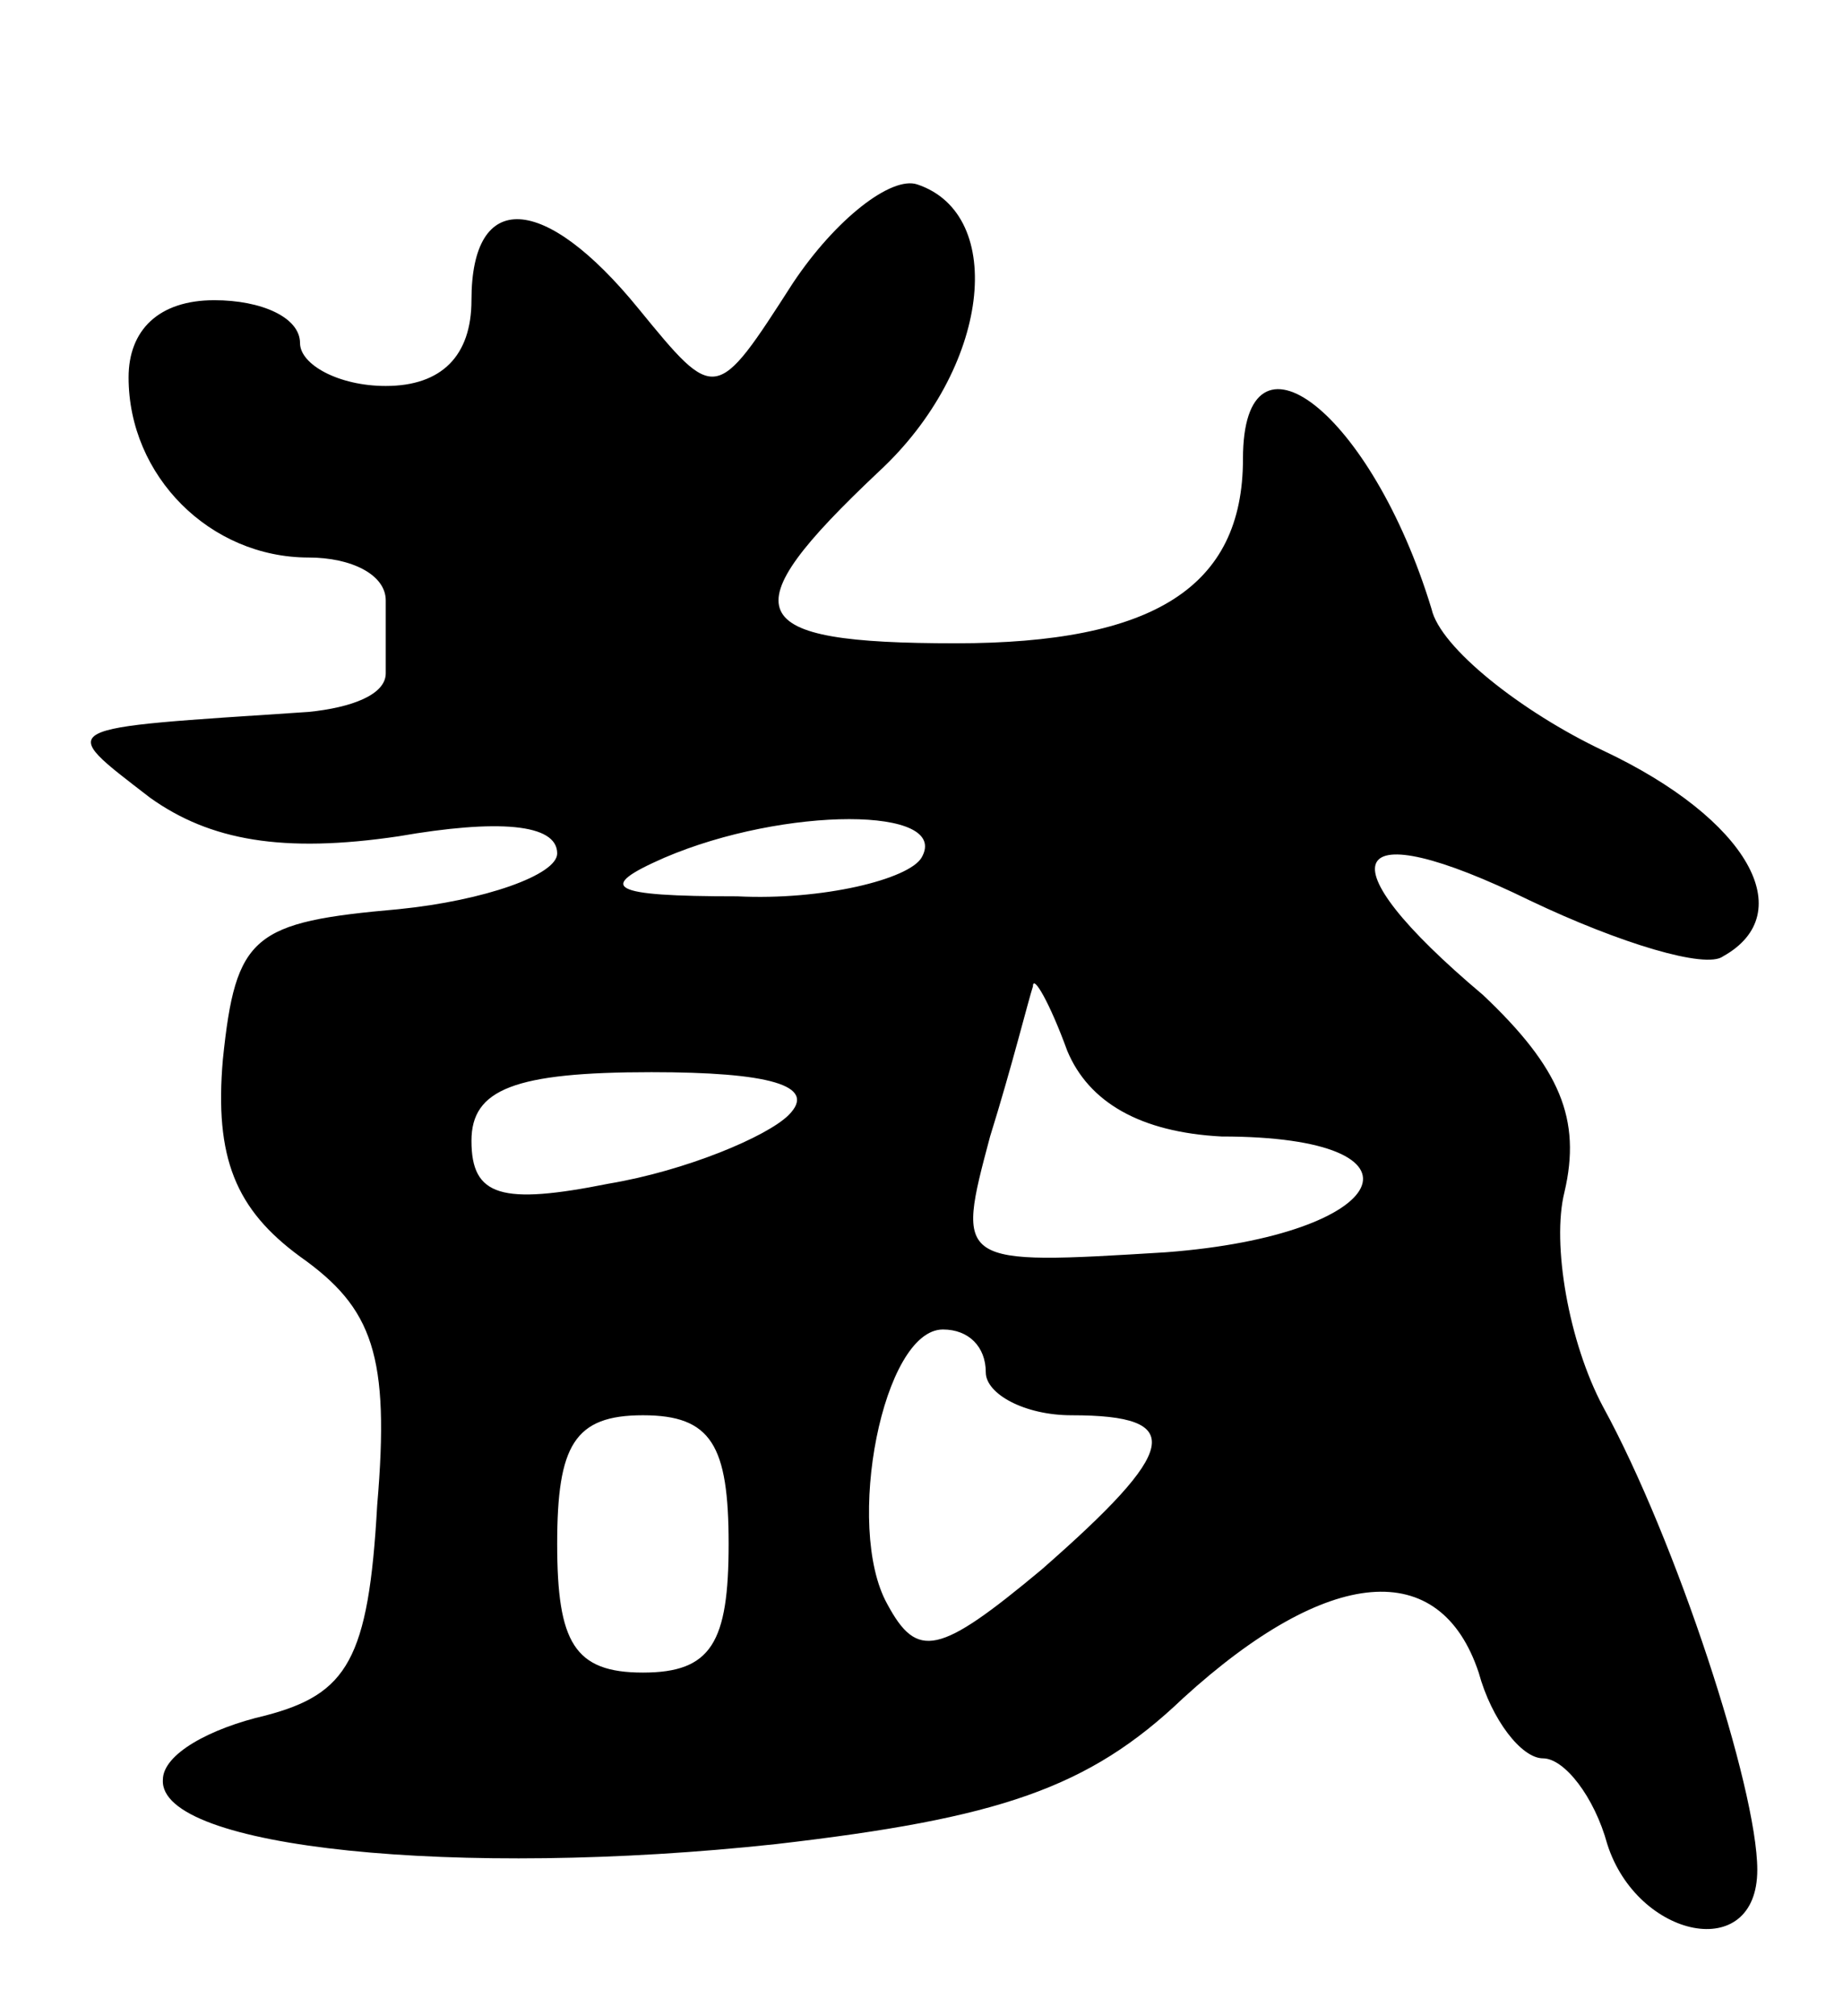 <svg version="1.0" xmlns="http://www.w3.org/2000/svg"
 width="43pt" height="47pt" viewBox="0 0 43 47"
 preserveAspectRatio="xMidYMid meet">
<g transform="translate(0,47) scale(0.1,-0.1)"
fill="#000000" stroke="none">
<path d="M185 404 c-18 -28 -18 -28 -36 -6 -22 27 -39 28 -39 2 0 -13 -7 -20
-20 -20 -11 0 -20 5 -20 10 0 6 -9 10 -20 10 -13 0 -20 -7 -20 -18 0 -23 19
-42 42 -42 10 0 18 -4 18 -10 0 -5 0 -13 0 -17 0 -5 -8 -8 -18 -9 -60 -4 -59
-3 -37 -20 14 -10 31 -13 58 -9 23 4 37 3 37 -4 0 -5 -17 -11 -37 -13 -34 -3
-38 -6 -41 -35 -2 -23 3 -35 18 -46 17 -12 21 -23 18 -58 -2 -36 -7 -44 -26
-49 -13 -3 -24 -9 -24 -15 -1 -16 69 -23 143 -15 52 6 73 13 95 34 34 31 60
33 69 6 3 -11 10 -20 15 -20 5 0 12 -9 15 -20 7 -22 35 -28 35 -6 0 19 -19 77
-36 108 -8 15 -12 38 -9 50 4 17 -1 29 -19 46 -38 32 -32 43 11 22 21 -10 41
-16 45 -13 18 10 6 32 -28 48 -19 9 -38 24 -40 33 -14 46 -44 69 -44 35 0 -30
-21 -43 -67 -43 -50 0 -53 7 -18 40 26 24 30 60 9 67 -6 2 -19 -8 -29 -23z
m30 -134 c-3 -5 -23 -10 -43 -9 -30 0 -33 2 -17 9 28 12 67 12 60 0z m70 -65
c51 0 40 -23 -13 -27 -49 -3 -49 -3 -41 27 5 16 9 32 10 35 0 3 4 -4 8 -15 5
-12 17 -19 36 -20z m-101 5 c-5 -5 -24 -13 -42 -16 -25 -5 -32 -3 -32 10 0 12
10 16 42 16 27 0 39 -3 32 -10z m46 -60 c0 -5 9 -10 20 -10 27 0 25 -8 -7 -36
-24 -20 -29 -21 -36 -8 -10 18 -1 64 13 64 6 0 10 -4 10 -10z m-60 -40 c0 -23
-4 -30 -20 -30 -16 0 -20 7 -20 30 0 23 4 30 20 30 16 0 20 -7 20 -30z"/>
</g>
</svg>
